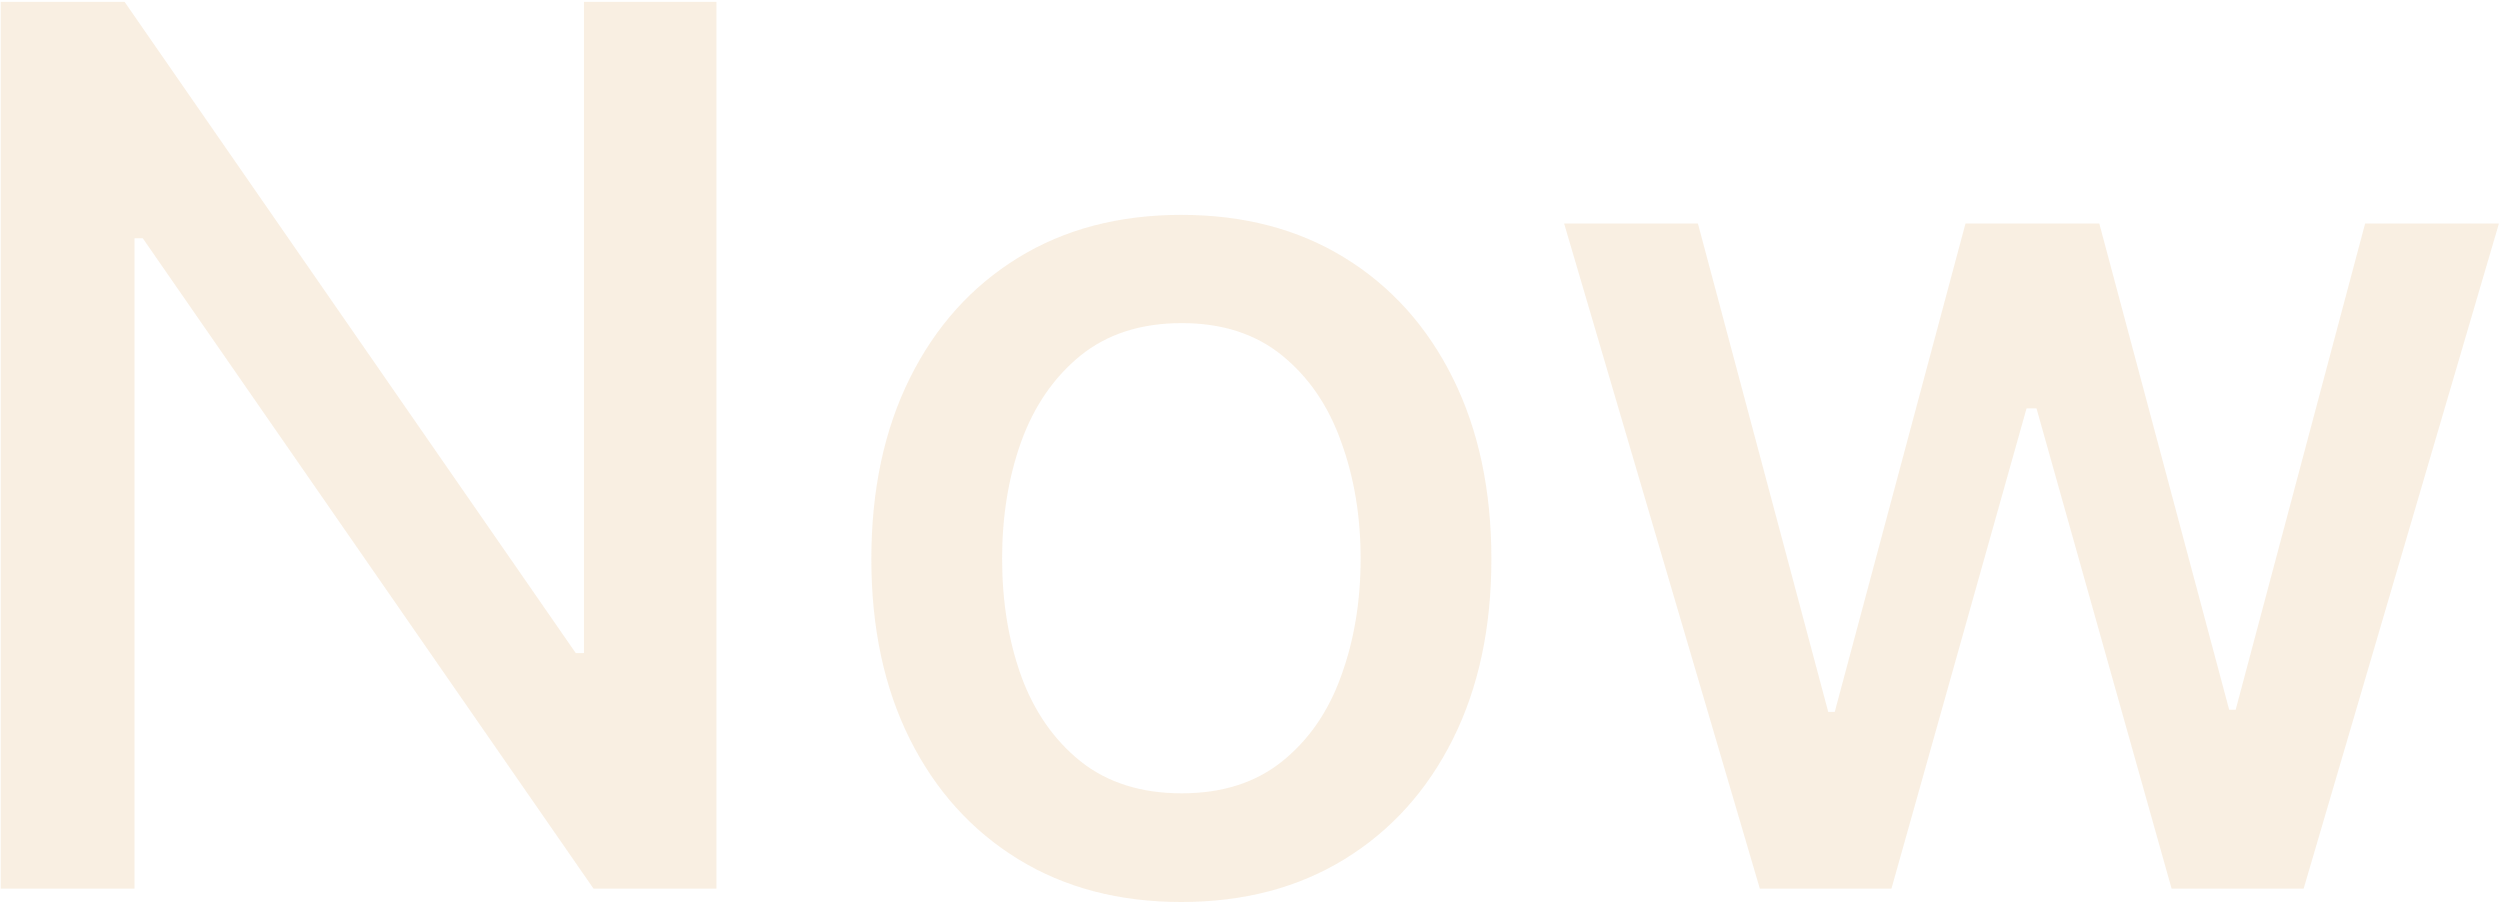 <svg width="543" height="196" viewBox="0 0 543 196" fill="none" xmlns="http://www.w3.org/2000/svg">
<path opacity="0.15" d="M155.613 0.399V193H128.905L31.006 51.747H29.219V193H0.16V0.399H27.056L125.049 141.84H126.836V0.399H155.613ZM256.593 195.915C243.05 195.915 231.232 192.812 221.138 186.605C211.044 180.398 203.207 171.715 197.627 160.555C192.047 149.395 189.257 136.355 189.257 121.433C189.257 106.449 192.047 93.345 197.627 82.123C203.207 70.9 211.044 62.186 221.138 55.979C231.232 49.772 243.05 46.669 256.593 46.669C270.135 46.669 281.953 49.772 292.047 55.979C302.141 62.186 309.978 70.9 315.558 82.123C321.138 93.345 323.928 106.449 323.928 121.433C323.928 136.355 321.138 149.395 315.558 160.555C309.978 171.715 302.141 180.398 292.047 186.605C281.953 192.812 270.135 195.915 256.593 195.915ZM256.687 172.31C265.464 172.31 272.737 169.991 278.505 165.351C284.273 160.712 288.536 154.536 291.295 146.825C294.116 139.113 295.527 130.618 295.527 121.339C295.527 112.123 294.116 103.659 291.295 95.947C288.536 88.173 284.273 81.935 278.505 77.233C272.737 72.53 265.464 70.179 256.687 70.179C247.847 70.179 240.511 72.53 234.68 77.233C228.912 81.935 224.618 88.173 221.797 95.947C219.038 103.659 217.659 112.123 217.659 121.339C217.659 130.618 219.038 139.113 221.797 146.825C224.618 154.536 228.912 160.712 234.68 165.351C240.511 169.991 247.847 172.31 256.687 172.31ZM382.235 193L339.727 48.549H368.786L397.093 154.63H398.504L426.905 48.549H455.965L484.178 154.16H485.588L513.707 48.549H542.767L500.353 193H471.67L442.328 88.706H440.165L410.824 193H382.235Z" fill="#D79442"/>
</svg>
